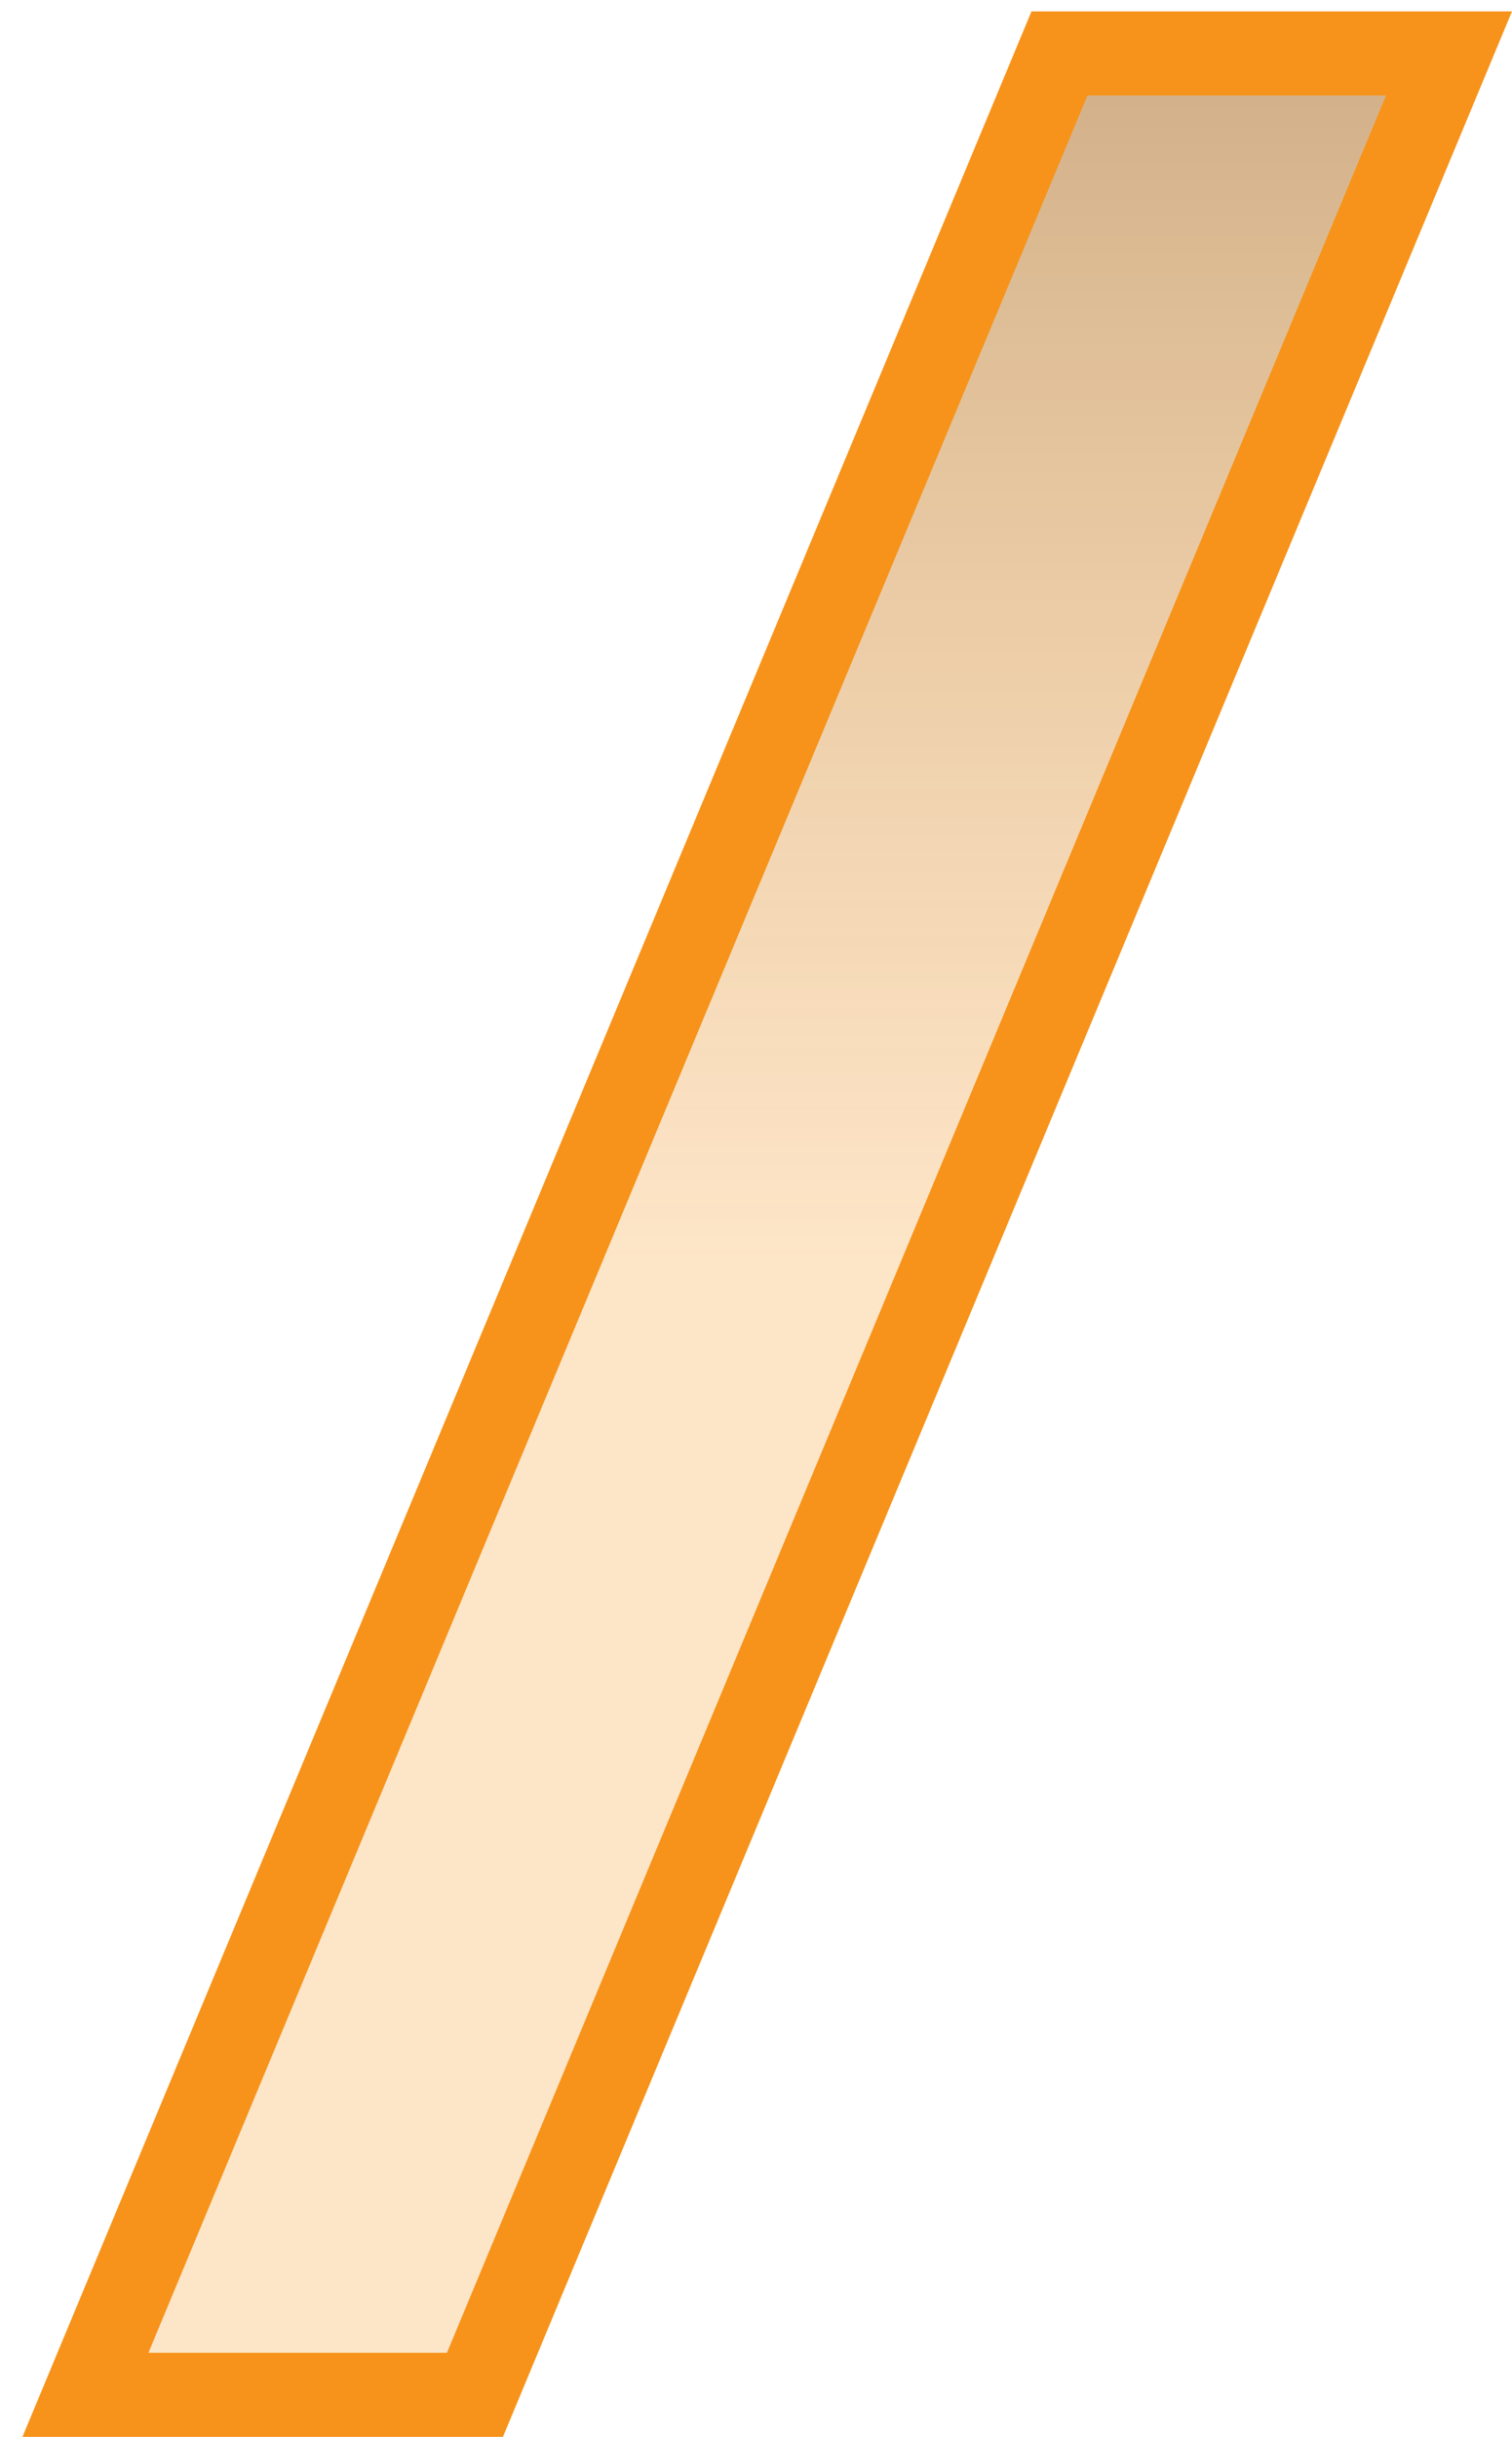 <svg xmlns="http://www.w3.org/2000/svg" width="18" height="29" viewBox="0 0 18 29" fill="none">
    <path d="M1.017 28.5L12.613 0.636H17.25L5.654 28.5H1.017Z" fill="url(#paint0_linear_66_195)" stroke="#F7931A"/>
    <defs>
      <linearGradient id="paint0_linear_66_195" x1="9.154" y1="-27" x2="9.154" y2="15" gradientUnits="userSpaceOnUse">
        <stop/>
        <stop offset="1" stop-color="#F7931A" stop-opacity="0.24"/>
      </linearGradient>
    </defs>
  </svg>